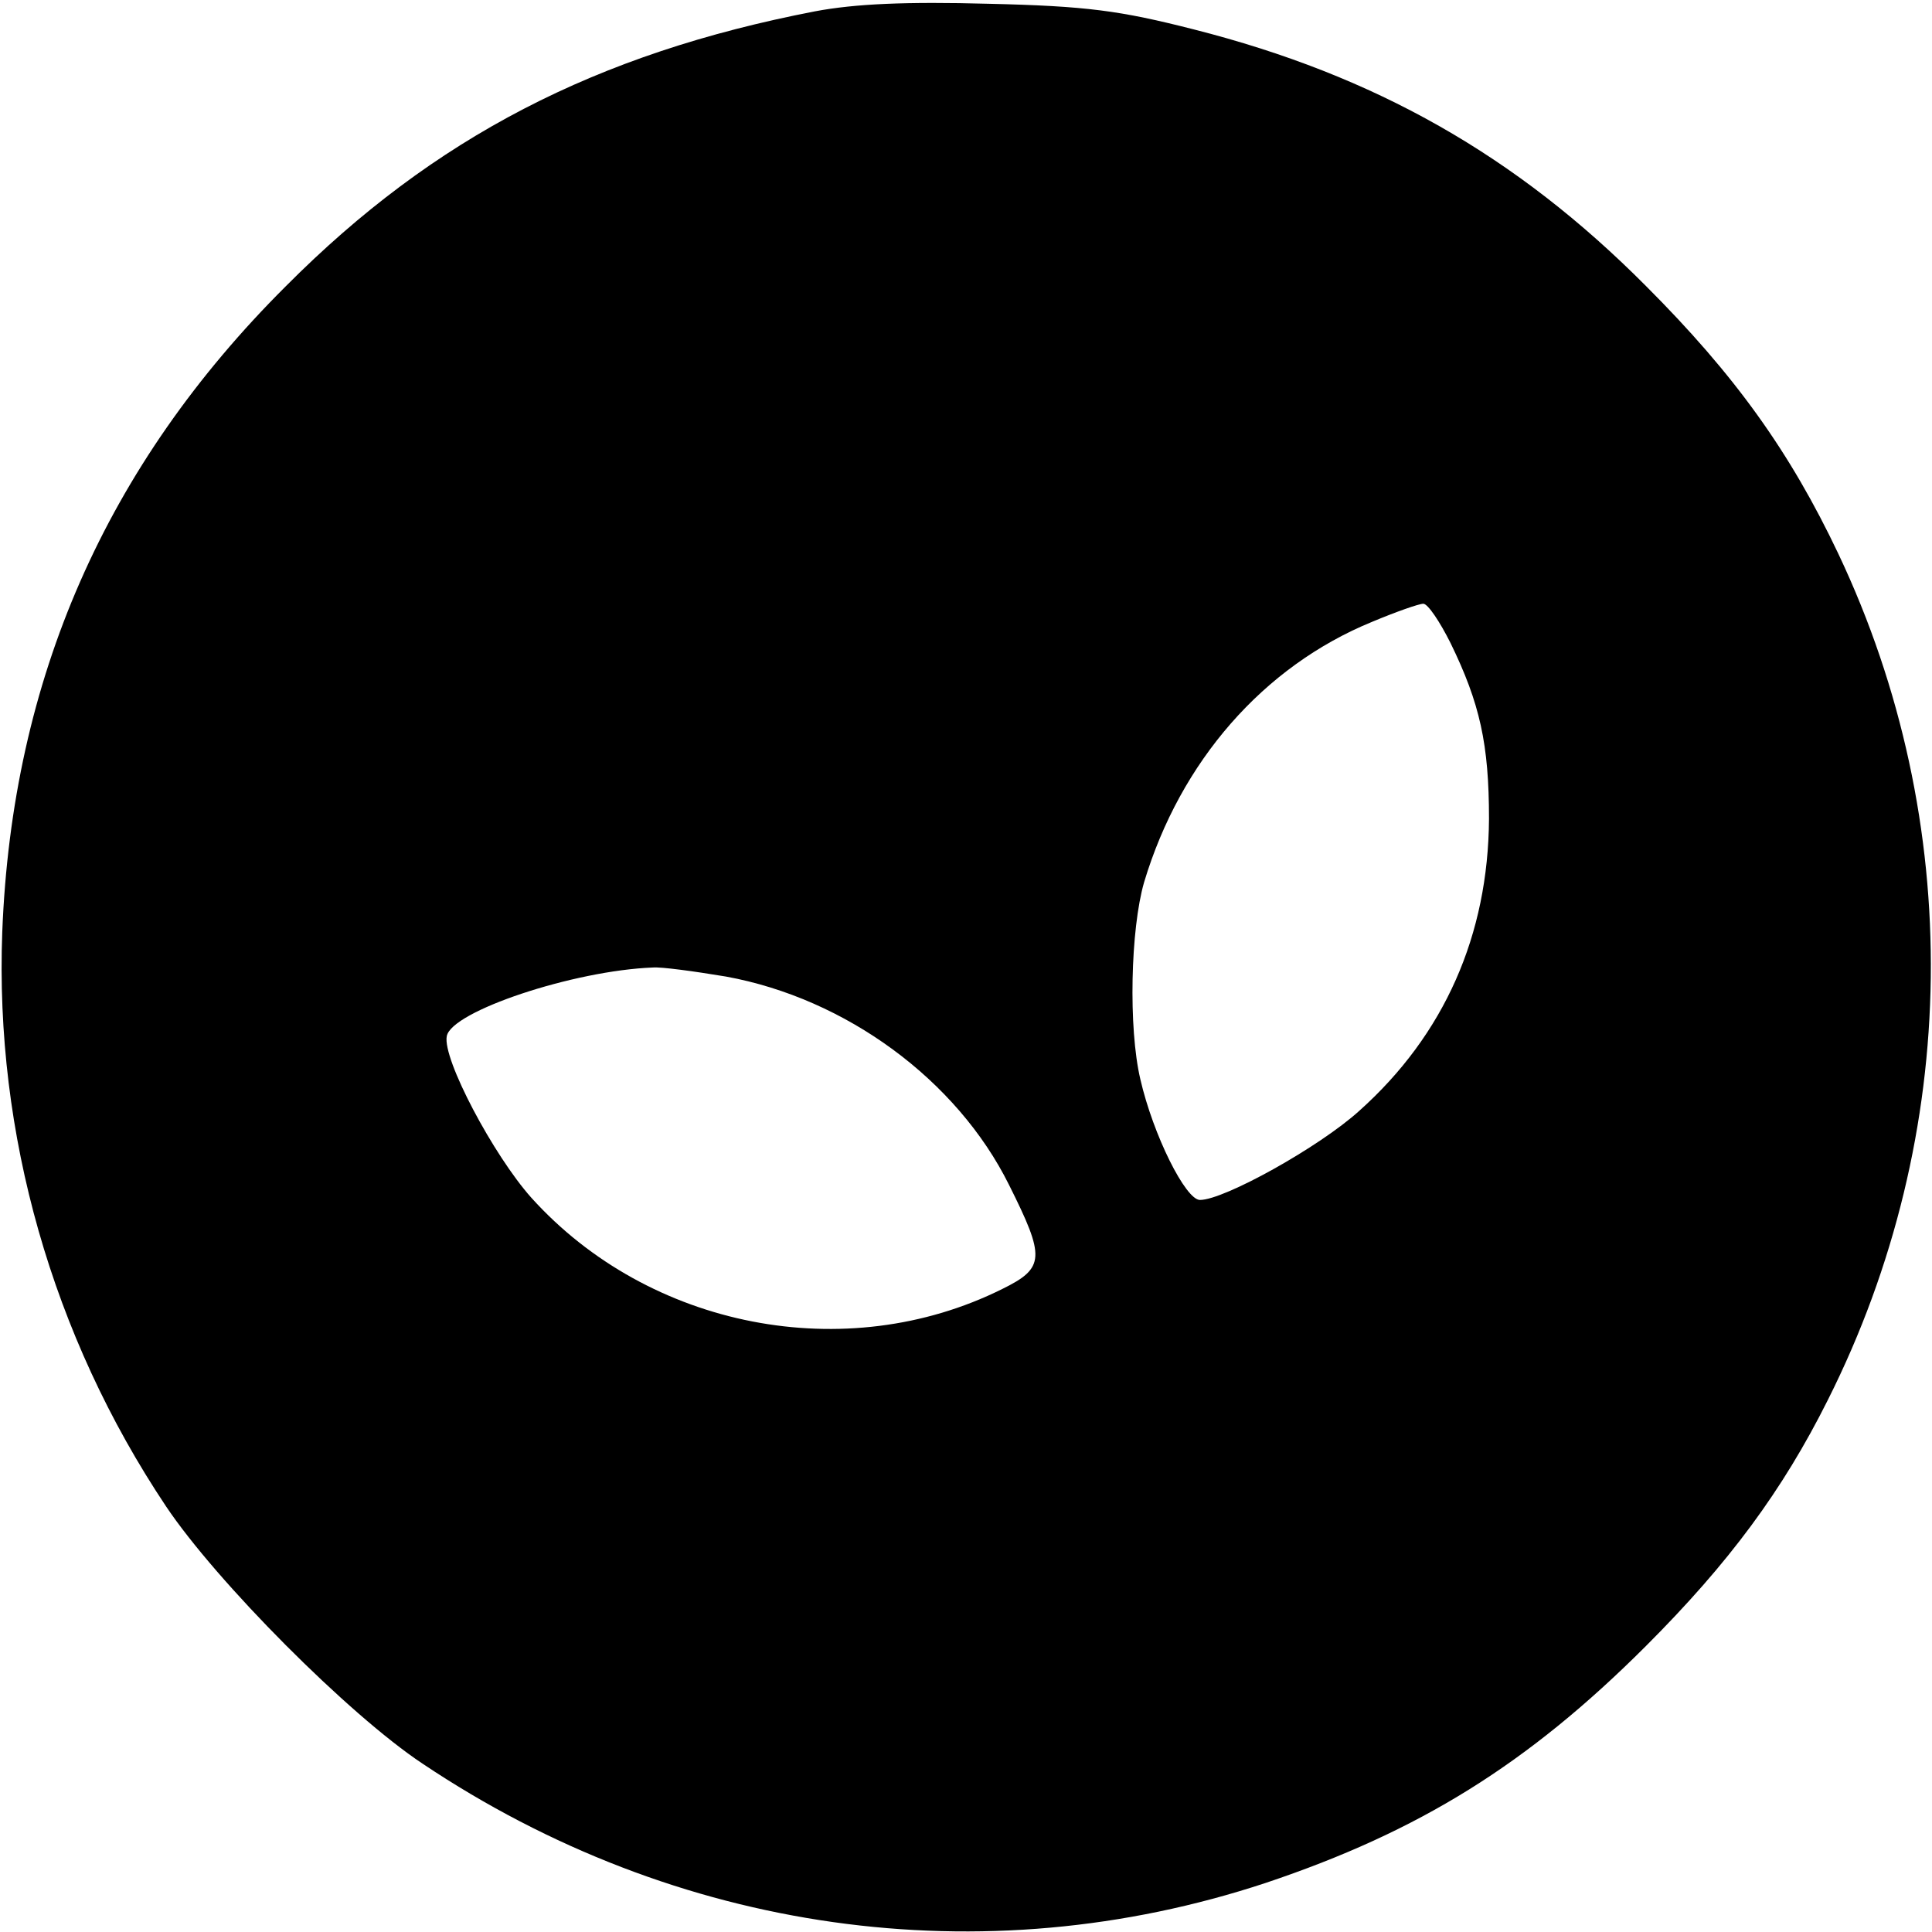 <?xml version="1.0" standalone="no"?>
<!DOCTYPE svg PUBLIC "-//W3C//DTD SVG 20010904//EN"
 "http://www.w3.org/TR/2001/REC-SVG-20010904/DTD/svg10.dtd">
<svg version="1.0" xmlns="http://www.w3.org/2000/svg"
 width="256pt" height="256pt" viewBox="0 0 256 256"
 preserveAspectRatio="xMidYMid meet">

<g transform="translate(0,256) scale(0.1,-0.1)"
fill="#000000" stroke="none">
<path d="M1080 2545 c-290 -56 -505 -167 -701 -364 -239 -238 -363 -521 -376
-856 -10 -267 66 -535 217 -761 67 -100 242 -276 340 -341 336 -225 742 -282
1117 -158 203 68 347 157 504 314 110 110 181 206 241 326 177 352 182 766 14
1121 -64 135 -137 237 -255 355 -172 173 -359 279 -599 340 -98 25 -142 31
-272 34 -109 3 -177 0 -230 -10z m842 -837 c39 -80 51 -134 51 -233 -1 -154
-59 -286 -172 -387 -53 -48 -179 -118 -211 -118 -19 0 -62 86 -79 160 -16 68
-13 199 5 261 48 160 158 286 302 345 31 13 62 24 68 24 6 0 22 -24 36 -52z
m-960 -442 c159 -29 306 -137 375 -276 48 -96 48 -110 -9 -138 -207 -103 -468
-52 -624 121 -50 56 -118 184 -112 214 6 33 168 87 273 91 11 1 55 -5 97 -12z"/>
</g>
</svg>
